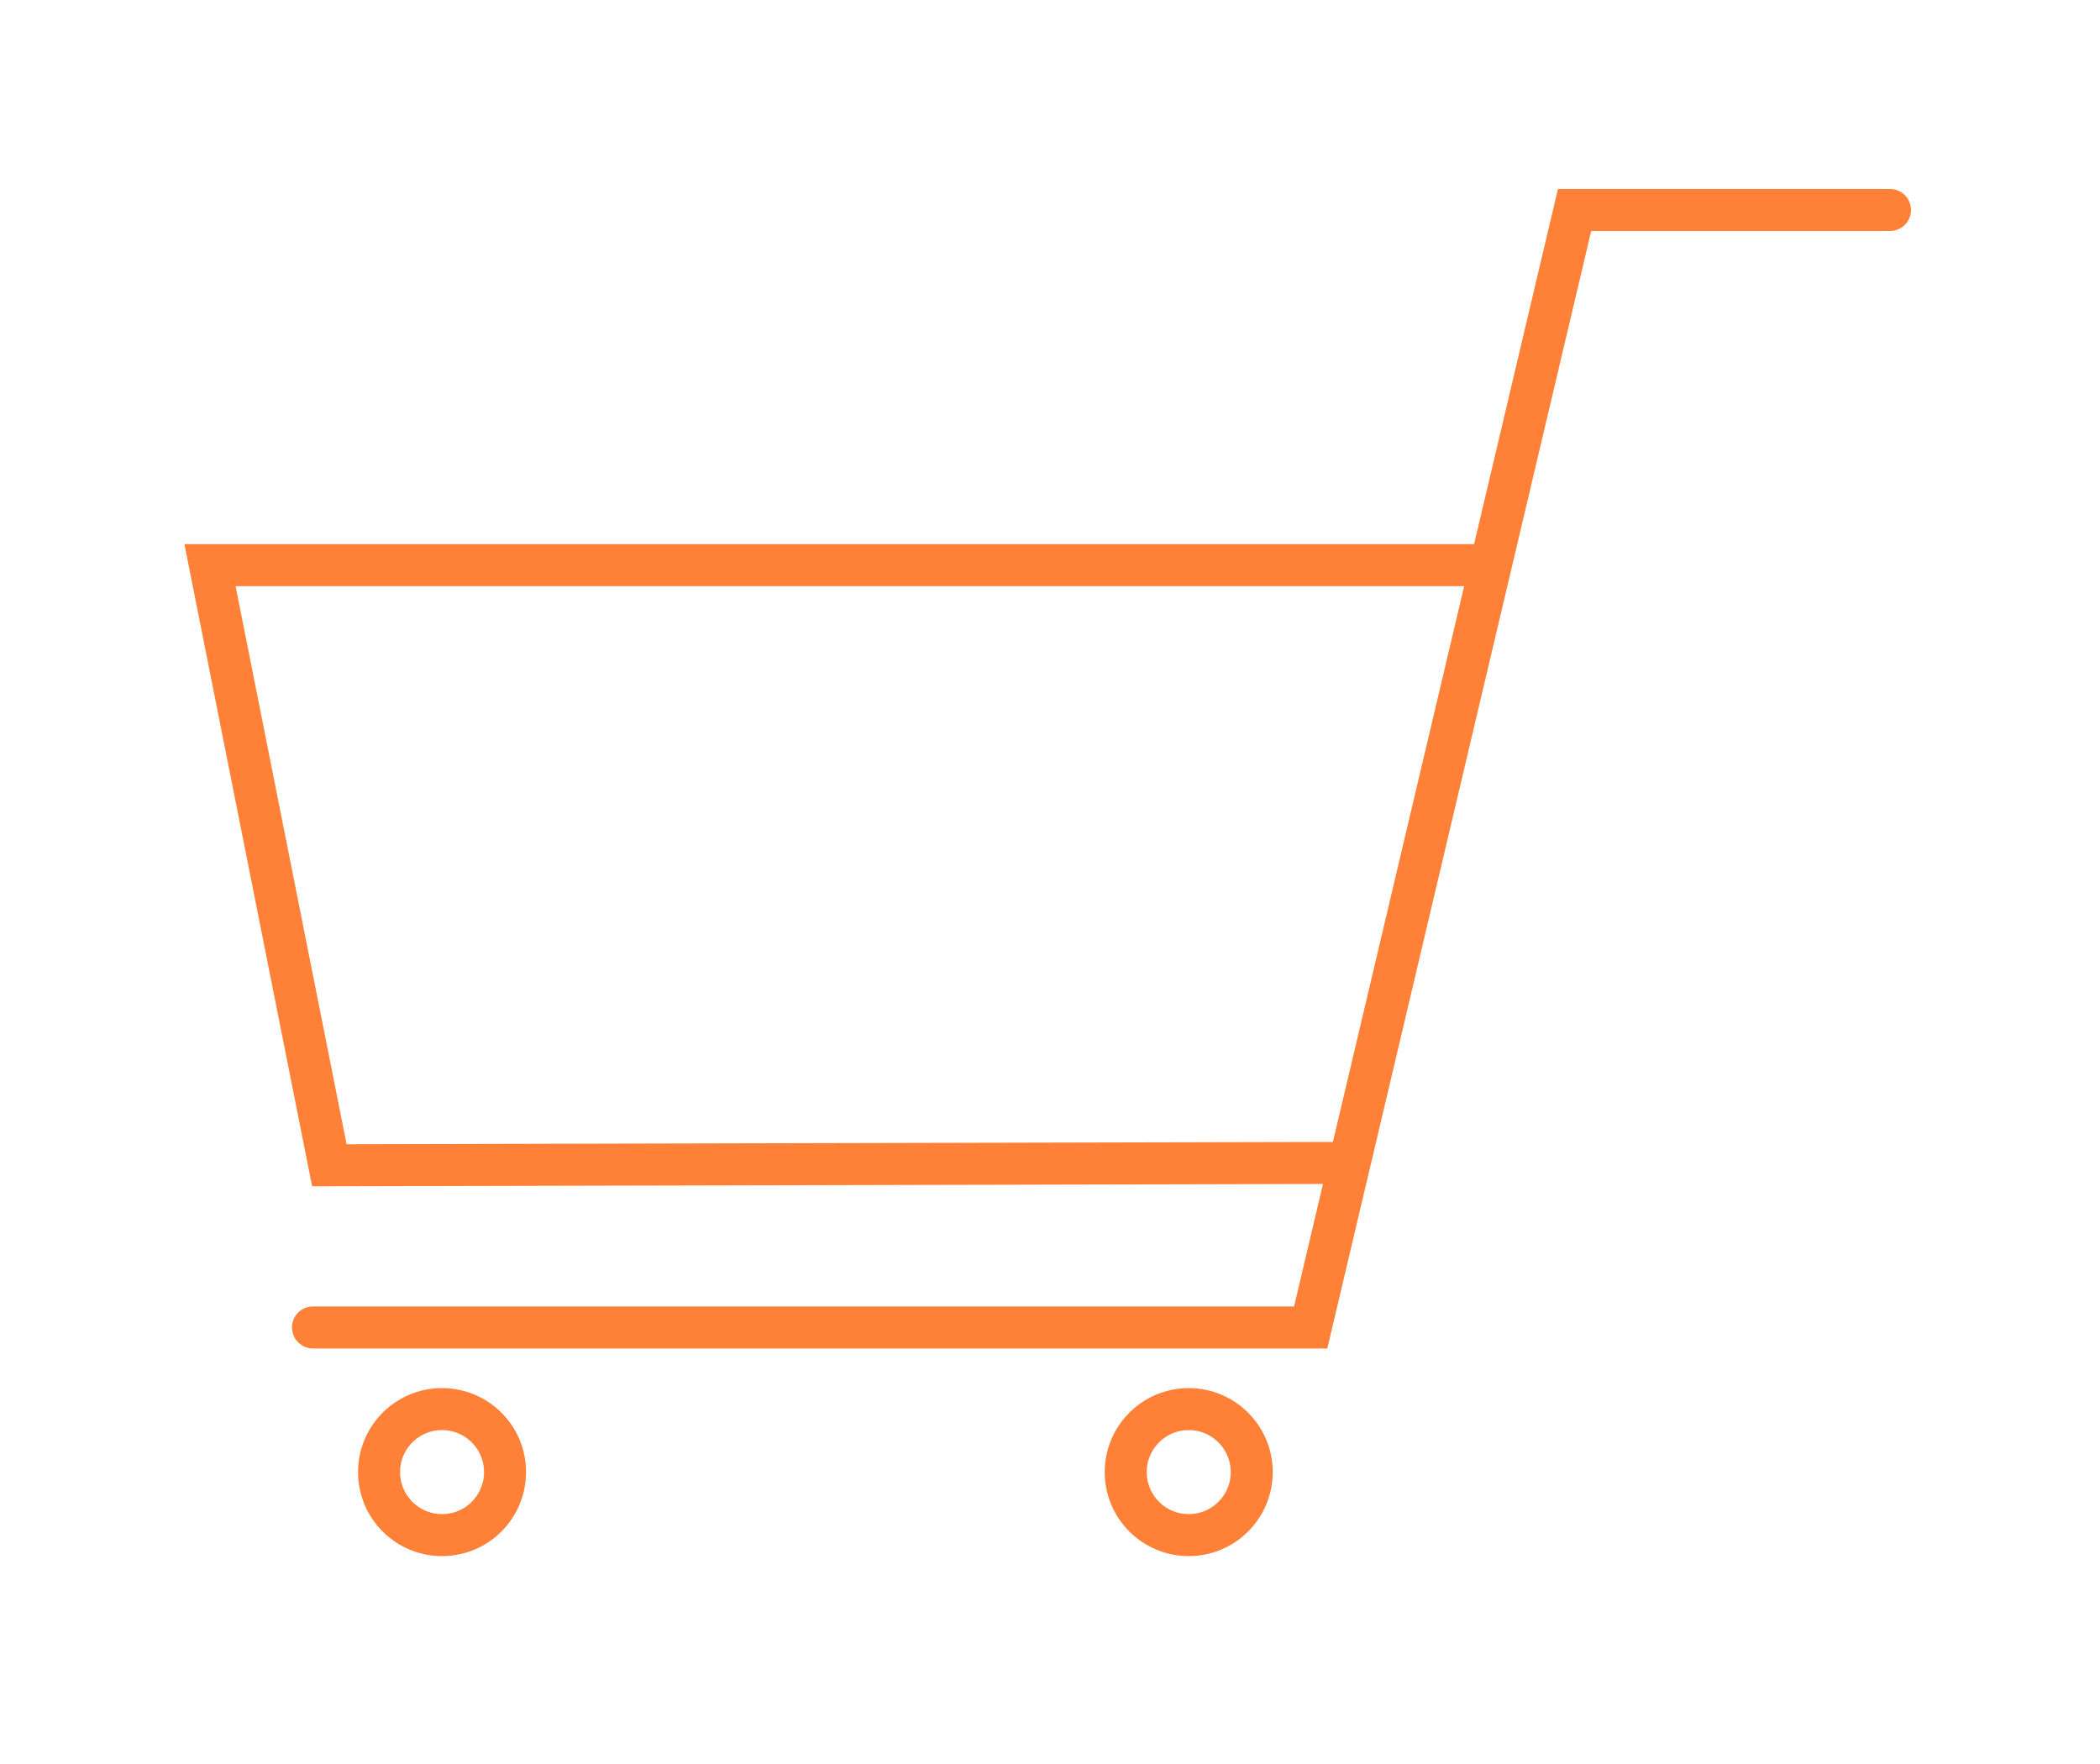 <svg width="50" height="42" viewBox="0 0 50 42" fill="none" xmlns="http://www.w3.org/2000/svg">
<g filter="url(#filter0_d_20_185)">
<path d="M45 1H37.49L35.493 9.456M7.452 27.606H31.207L32.132 23.688M32.132 23.688L7.842 23.745L5 9.456H35.493M32.132 23.688L35.493 9.456" stroke="#FF8137" stroke-linecap="round"/>
<circle cx="10.525" cy="31.05" r="1.5" stroke="#FF8137"/>
<circle cx="28.303" cy="31.05" r="1.5" stroke="#FF8137"/>
</g>
<defs>
<filter id="filter0_d_20_185" x="0.391" y="0.5" width="49.109" height="40.55" filterUnits="userSpaceOnUse" color-interpolation-filters="sRGB">
<feFlood flood-opacity="0" result="BackgroundImageFix"/>
<feColorMatrix in="SourceAlpha" type="matrix" values="0 0 0 0 0 0 0 0 0 0 0 0 0 0 0 0 0 0 127 0" result="hardAlpha"/>
<feOffset dy="4"/>
<feGaussianBlur stdDeviation="2"/>
<feComposite in2="hardAlpha" operator="out"/>
<feColorMatrix type="matrix" values="0 0 0 0 0 0 0 0 0 0 0 0 0 0 0 0 0 0 0.25 0"/>
<feBlend mode="normal" in2="BackgroundImageFix" result="effect1_dropShadow_20_185"/>
<feBlend mode="normal" in="SourceGraphic" in2="effect1_dropShadow_20_185" result="shape"/>
</filter>
</defs>
</svg>
